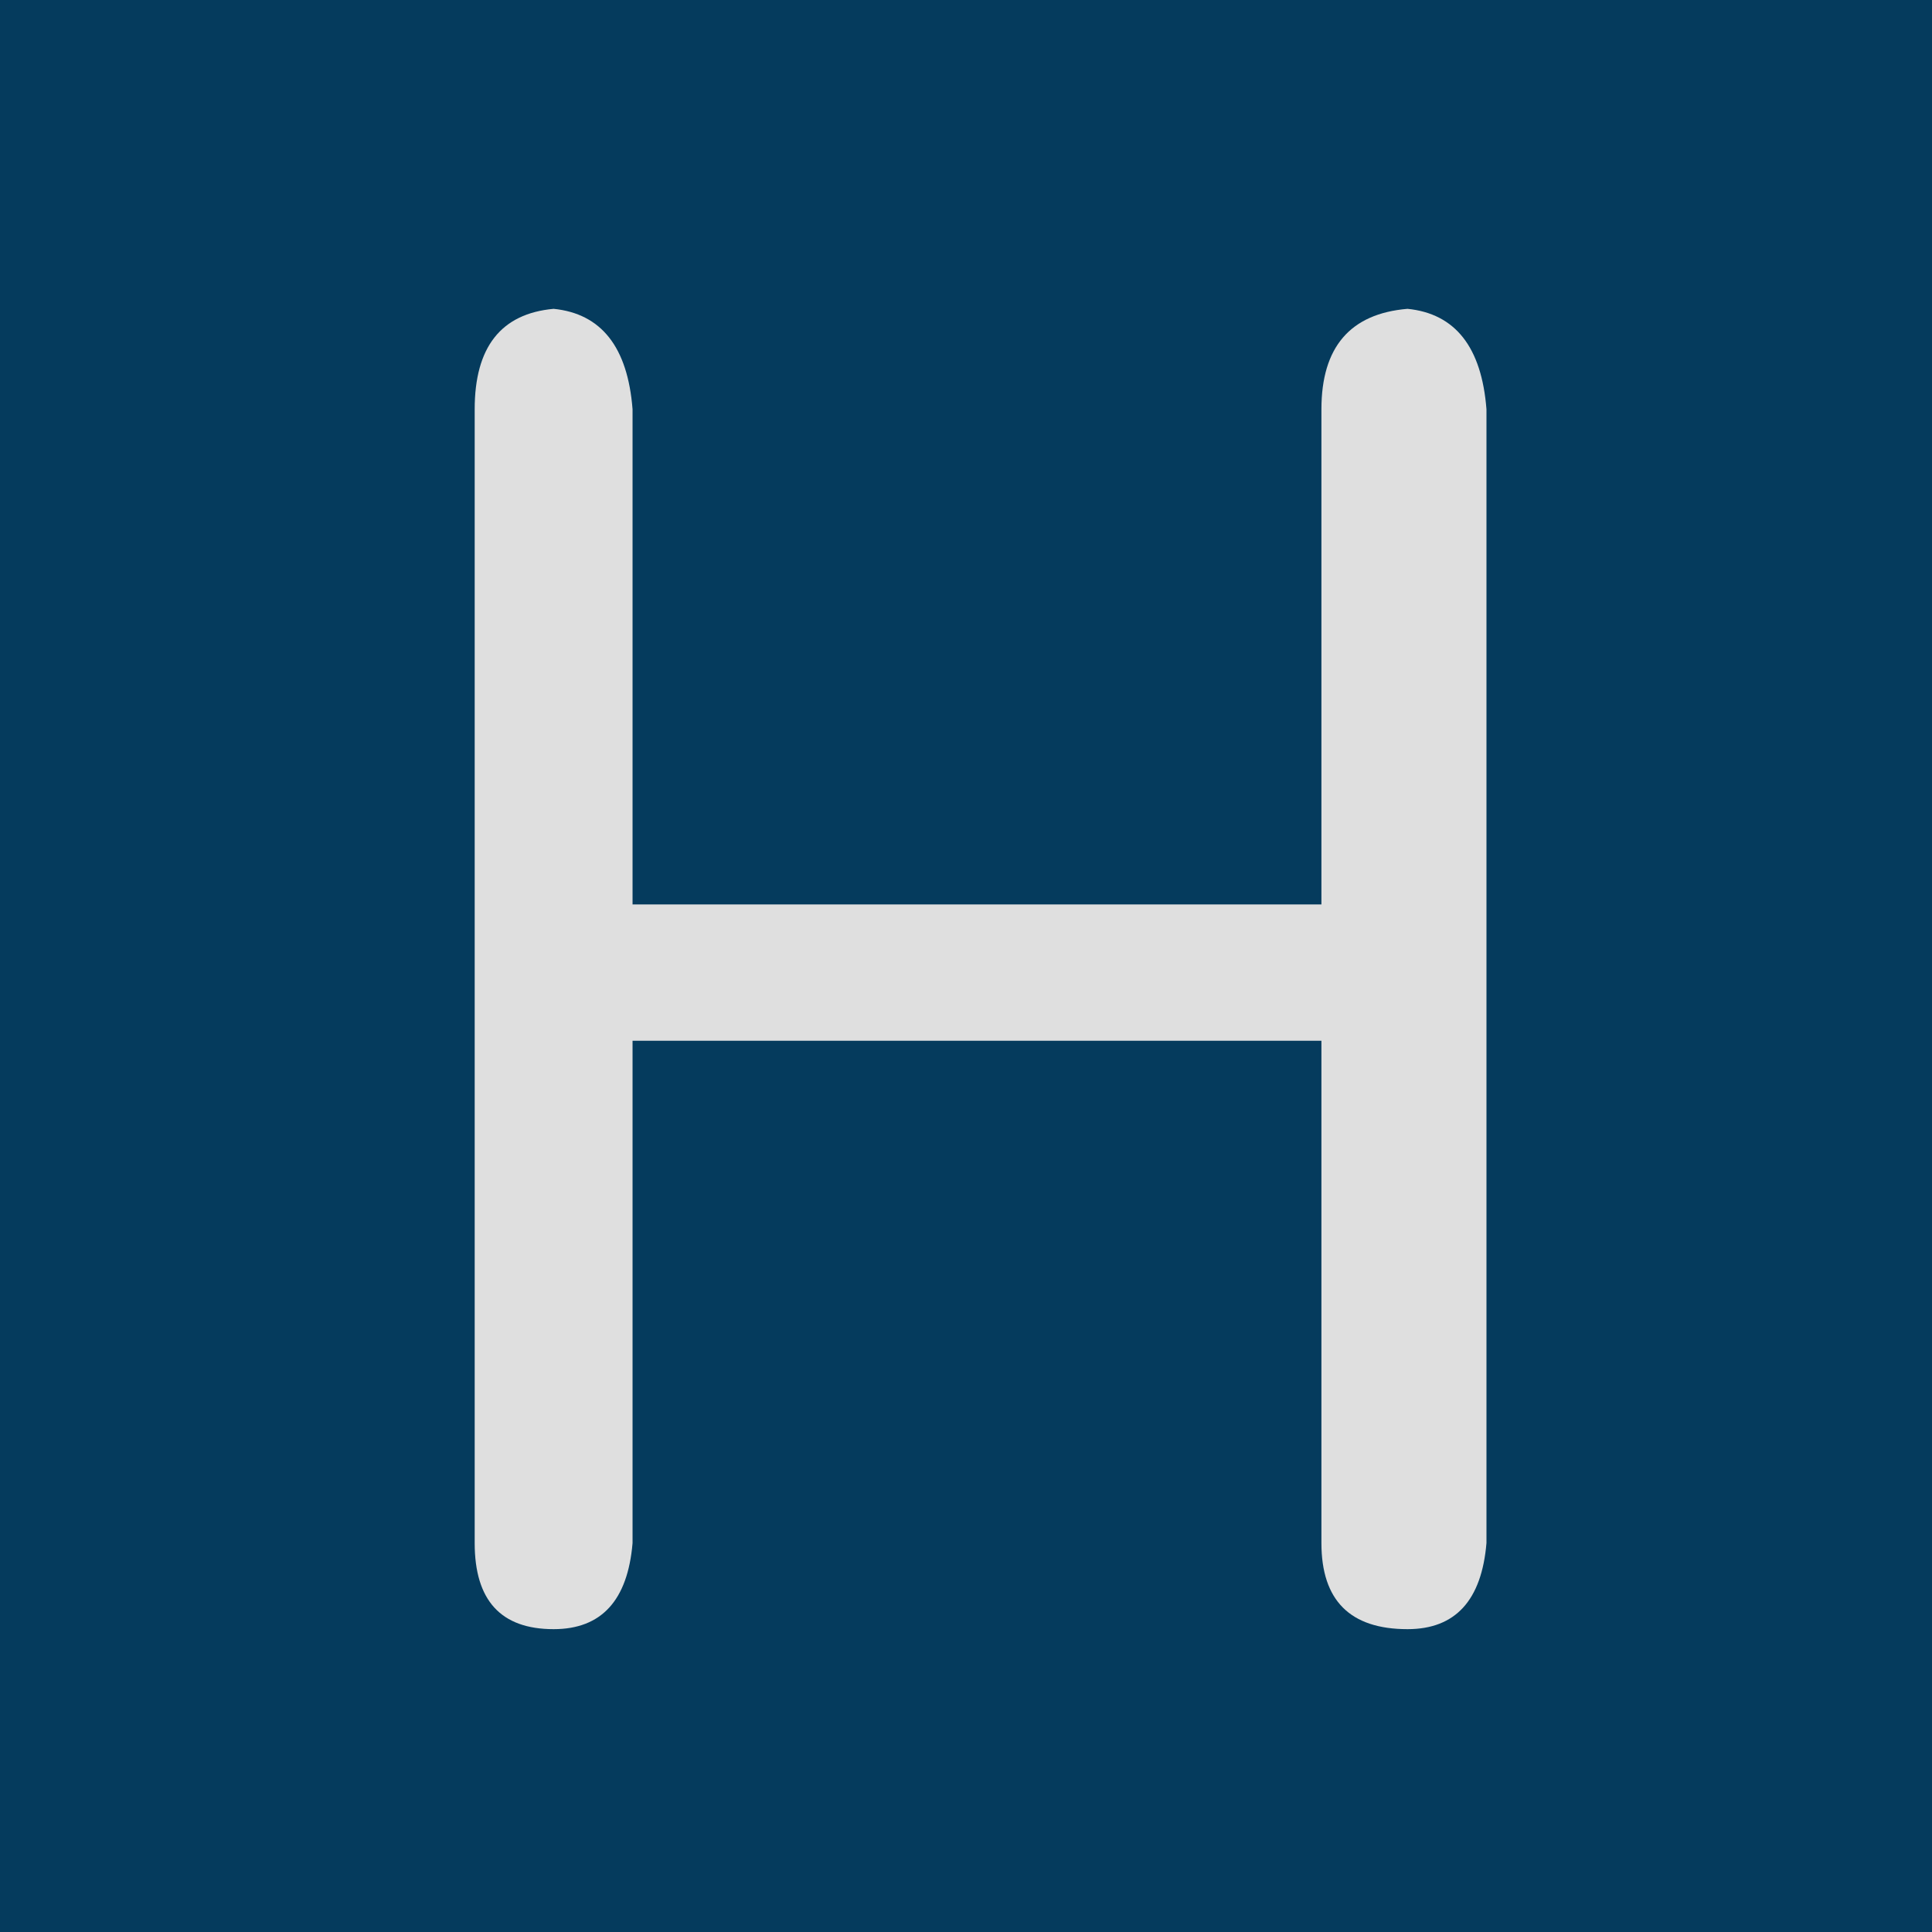 <?xml version="1.0" standalone="no"?><!DOCTYPE svg PUBLIC "-//W3C//DTD SVG 1.1//EN" "http://www.w3.org/Graphics/SVG/1.1/DTD/svg11.dtd"><svg t="1678871461540" class="icon" viewBox="0 0 1024 1024" version="1.1" xmlns="http://www.w3.org/2000/svg" p-id="3007" xmlns:xlink="http://www.w3.org/1999/xlink" width="200" height="200"><path d="M-34.13-30.788h1088.922v1088.922h-1088.922z" fill="#053B5D" p-id="3008"></path><path d="M700.38 551.623v266.228c0 30.427 15.214 45.638 45.638 45.638 25.317 0 39.283-15.214 41.838-45.638v-600.918c-2.556-32.922-16.521-50.689-41.838-53.247-30.425 2.556-45.638 20.324-45.638 53.247v262.427h-365.114v-262.427c-2.556-32.922-16.523-50.689-41.837-53.247-27.931 2.556-41.837 20.324-41.837 53.247v600.918c0 30.427 13.905 45.638 41.837 45.638 25.315 0 39.281-15.214 41.837-45.638v-266.228h365.114z" fill="#DFDFDF" p-id="3009"></path></svg>